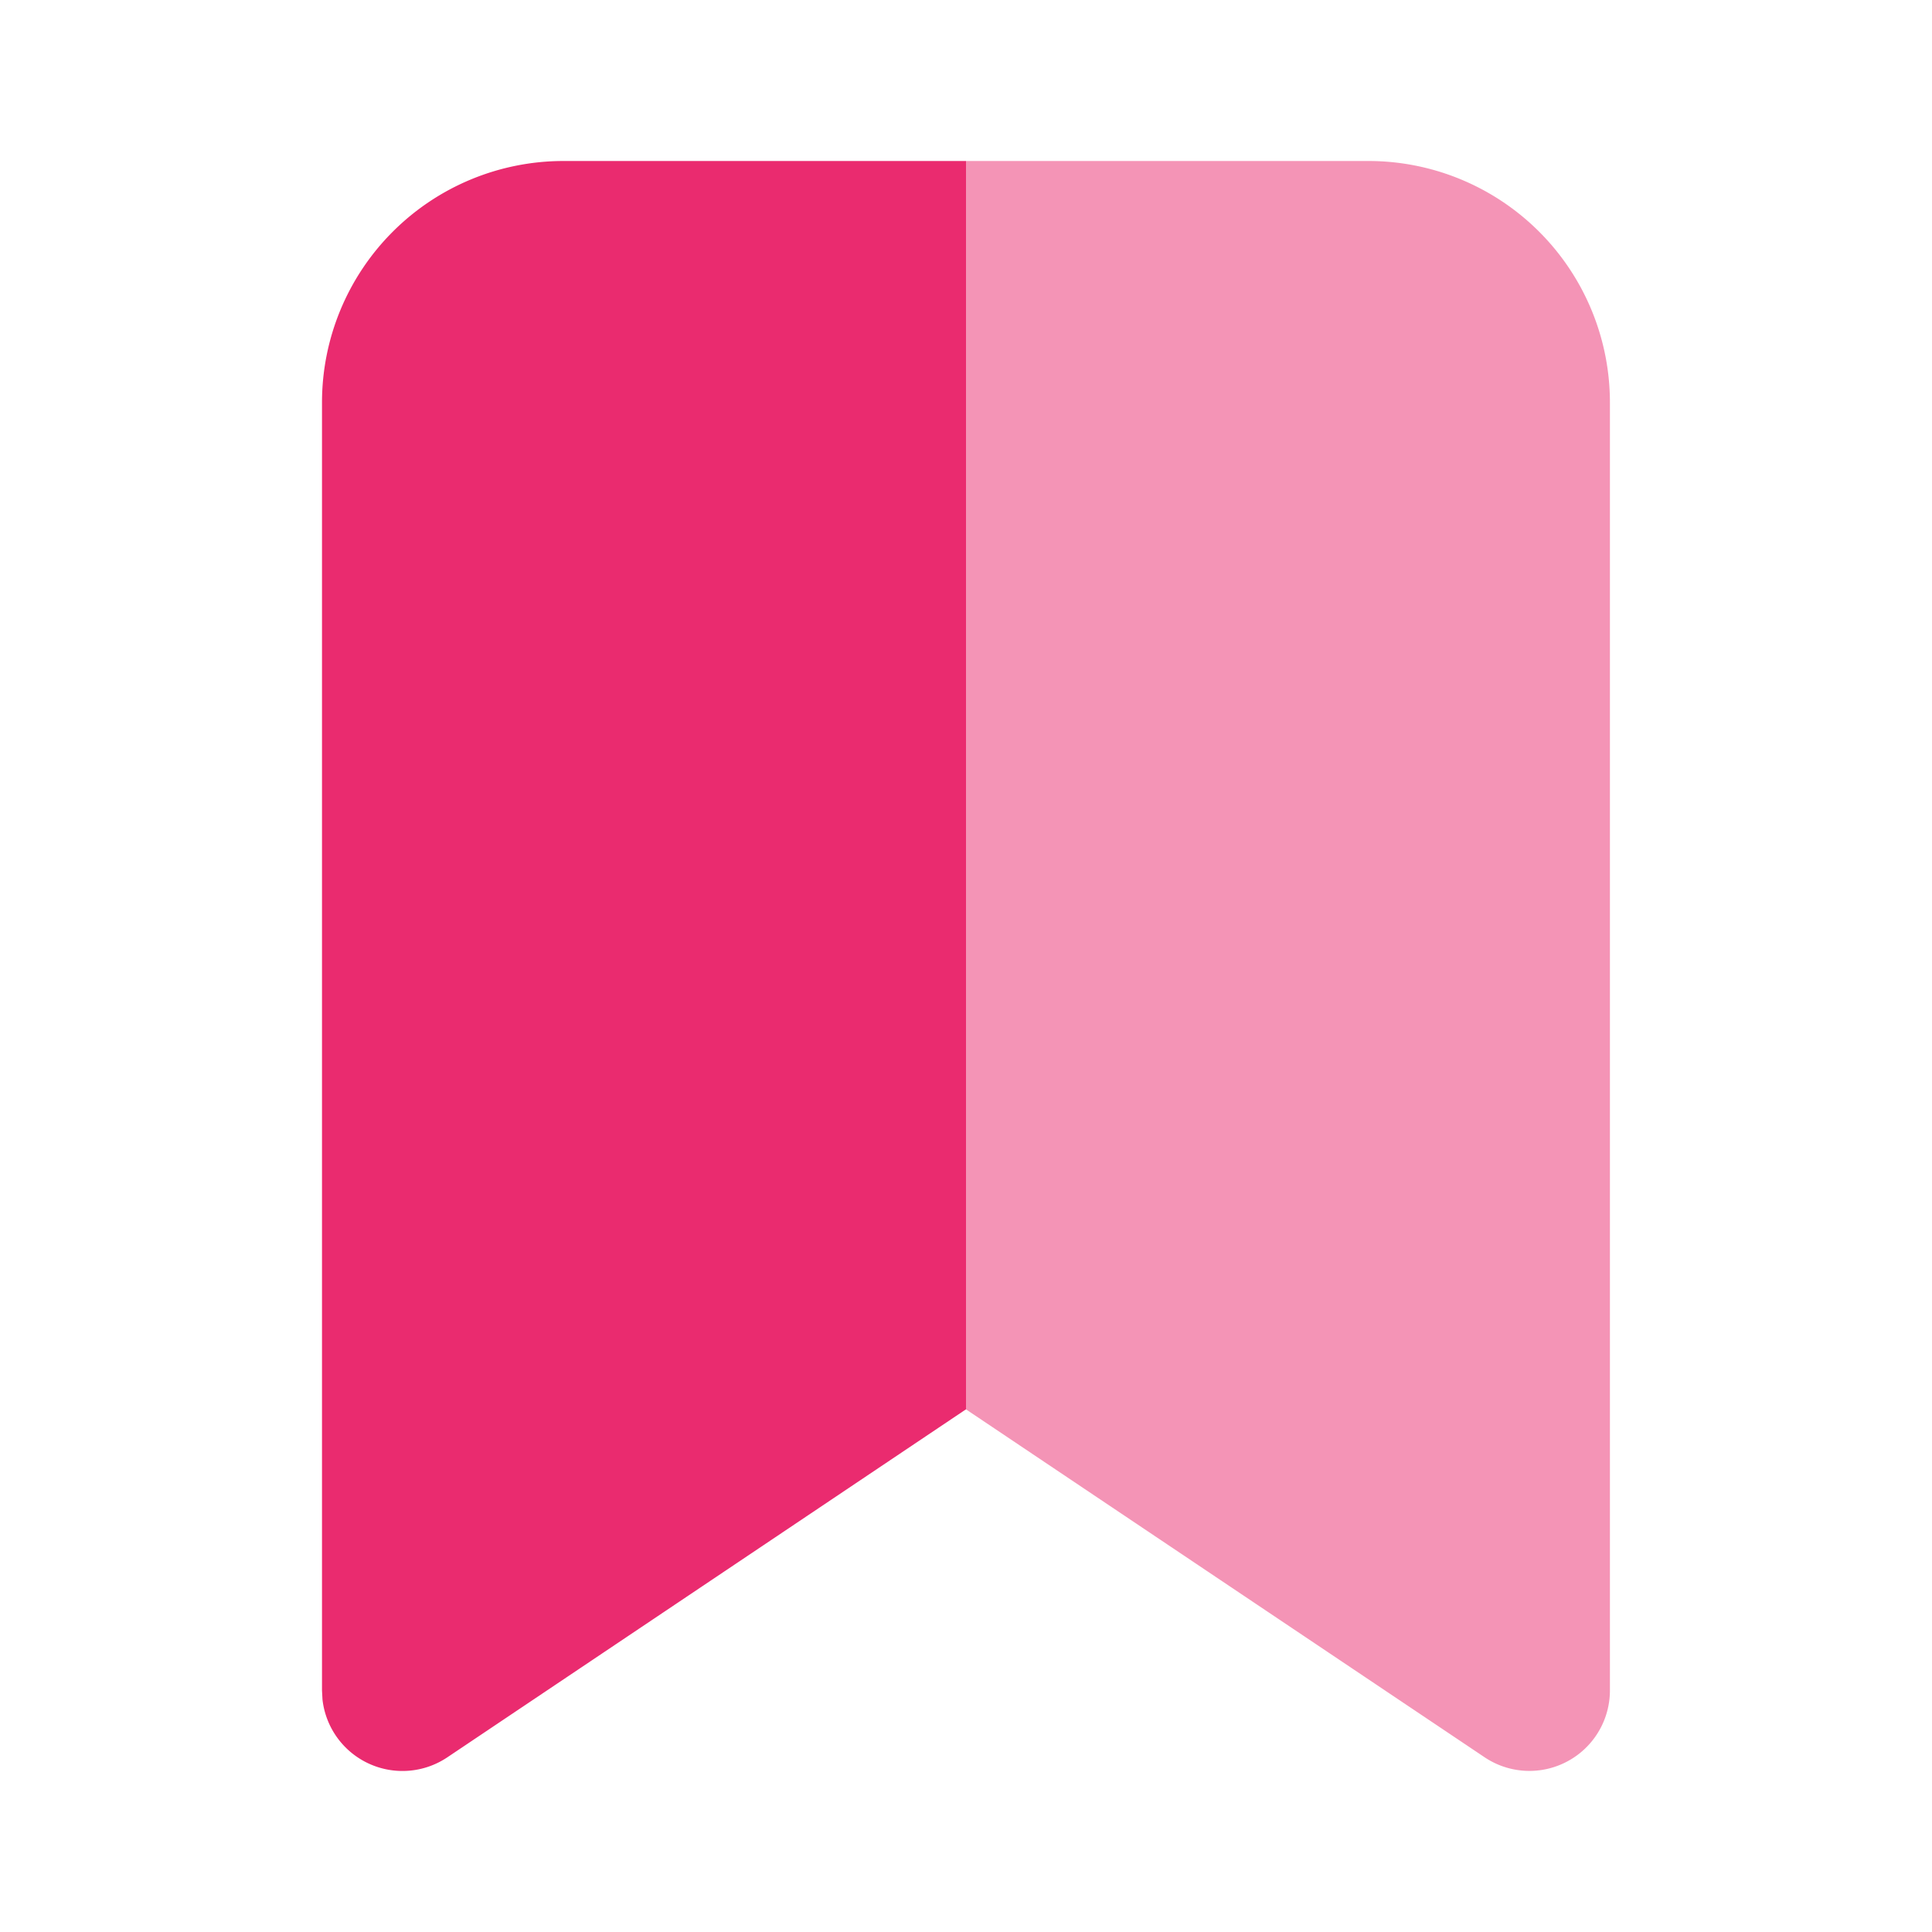 <svg id="Icon_Operation_Two-Tone_Bookmark_" data-name="Icon/Operation/Two-Tone/Bookmark " xmlns="http://www.w3.org/2000/svg" width="24" height="24" viewBox="0 0 24 24">
  <g id="Icon" transform="translate(4 2)">
    <path id="Path" d="M5,0H0V15.507L6.444,19.83A1,1,0,0,0,8,19V3A3,3,0,0,0,5,0Z" transform="translate(7.999)" fill="#ea2b6f" opacity="0.5"/>
    <path id="Path-2" data-name="Path" d="M8,0H3A3,3,0,0,0,0,3V19l.006.112a1,1,0,0,0,1.551.718L8,15.507Z" fill="#ea2b6f"/>
  </g>
</svg>
